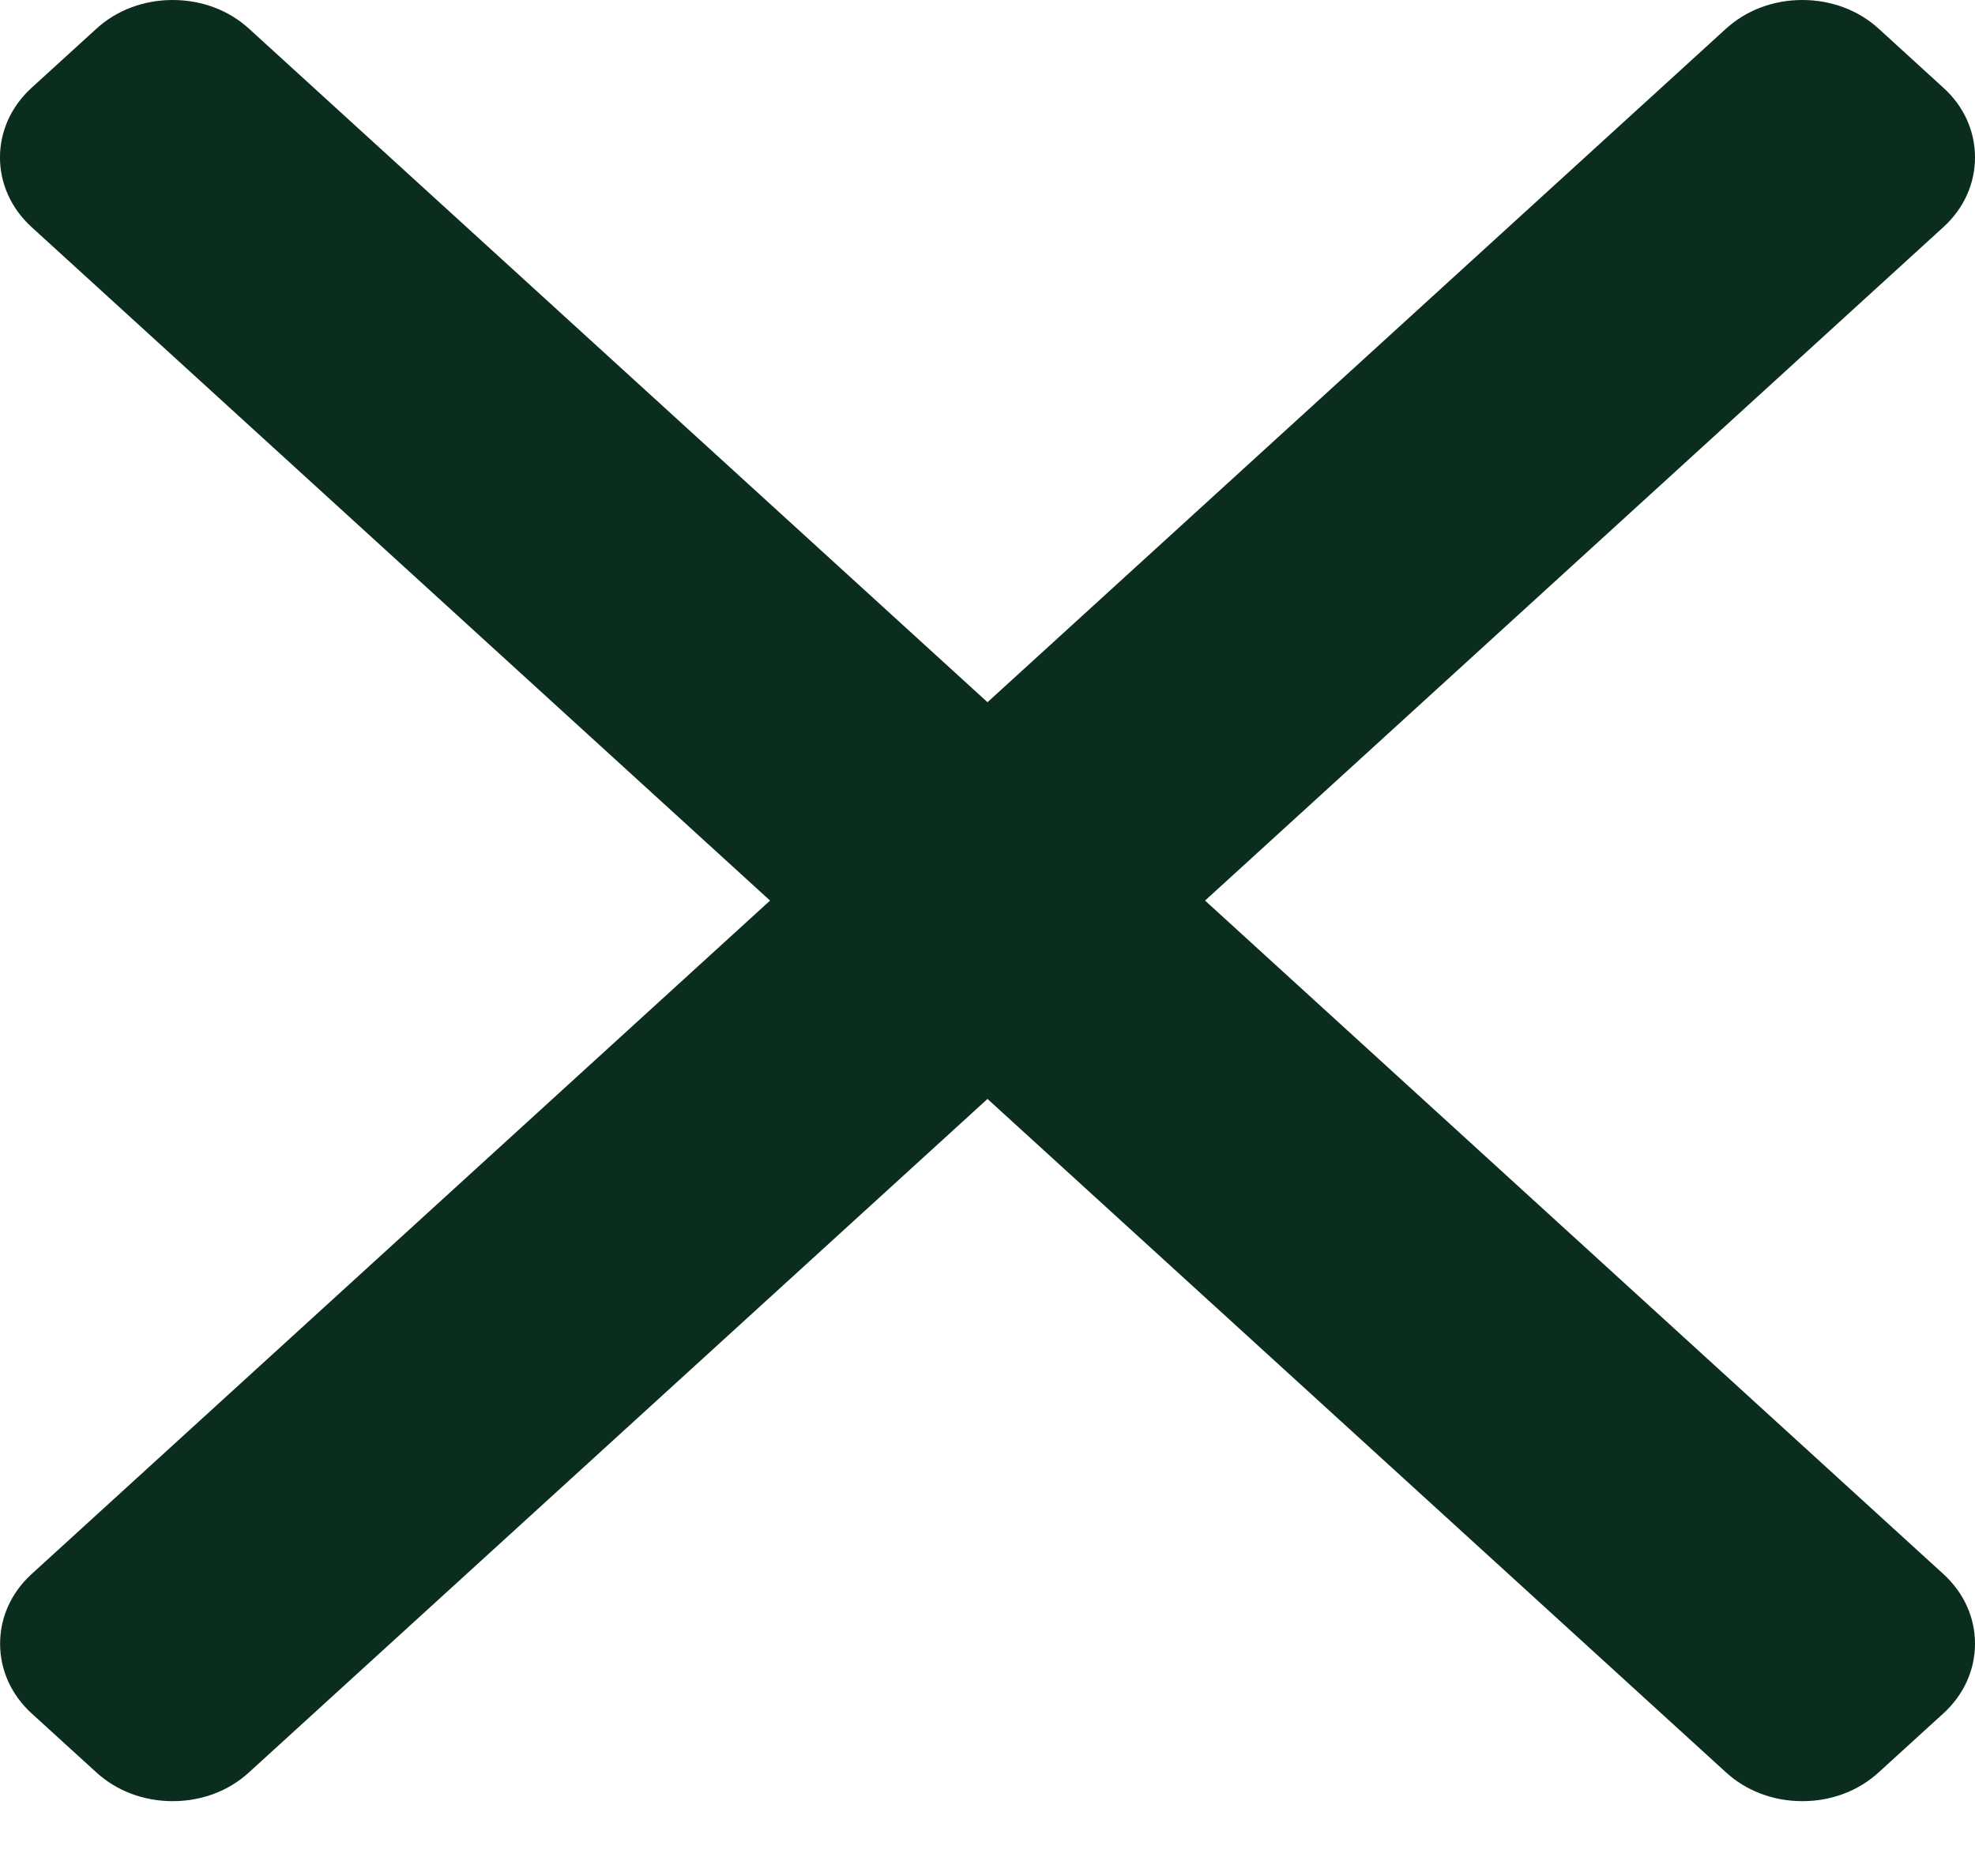 <svg width="20" height="19" viewBox="0 0 20 19" fill="none" xmlns="http://www.w3.org/2000/svg">
<path d="M12.203 9.121L19.68 2.3C19.886 2.112 20 1.862 20 1.594C20 1.327 19.887 1.076 19.68 0.889L19.025 0.291C18.819 0.103 18.545 0 18.251 0C17.959 0 17.684 0.103 17.478 0.291L10 7.112L2.522 0.291C2.317 0.103 2.042 0 1.749 0C1.456 0 1.181 0.103 0.976 0.291L0.32 0.889C-0.107 1.278 -0.107 1.911 0.32 2.3L7.798 9.121L0.32 15.942C0.114 16.13 0.001 16.38 0.001 16.647C0.001 16.914 0.114 17.165 0.32 17.353L0.975 17.95C1.181 18.139 1.456 18.242 1.749 18.242C2.042 18.242 2.316 18.139 2.522 17.95L10 11.13L17.478 17.95C17.684 18.139 17.959 18.242 18.251 18.242H18.252C18.544 18.242 18.819 18.139 19.025 17.95L19.68 17.353C19.886 17.165 20 16.914 20 16.647C20 16.38 19.886 16.13 19.68 15.942L12.203 9.121Z" fill="#0A2D1E"/>
</svg>
